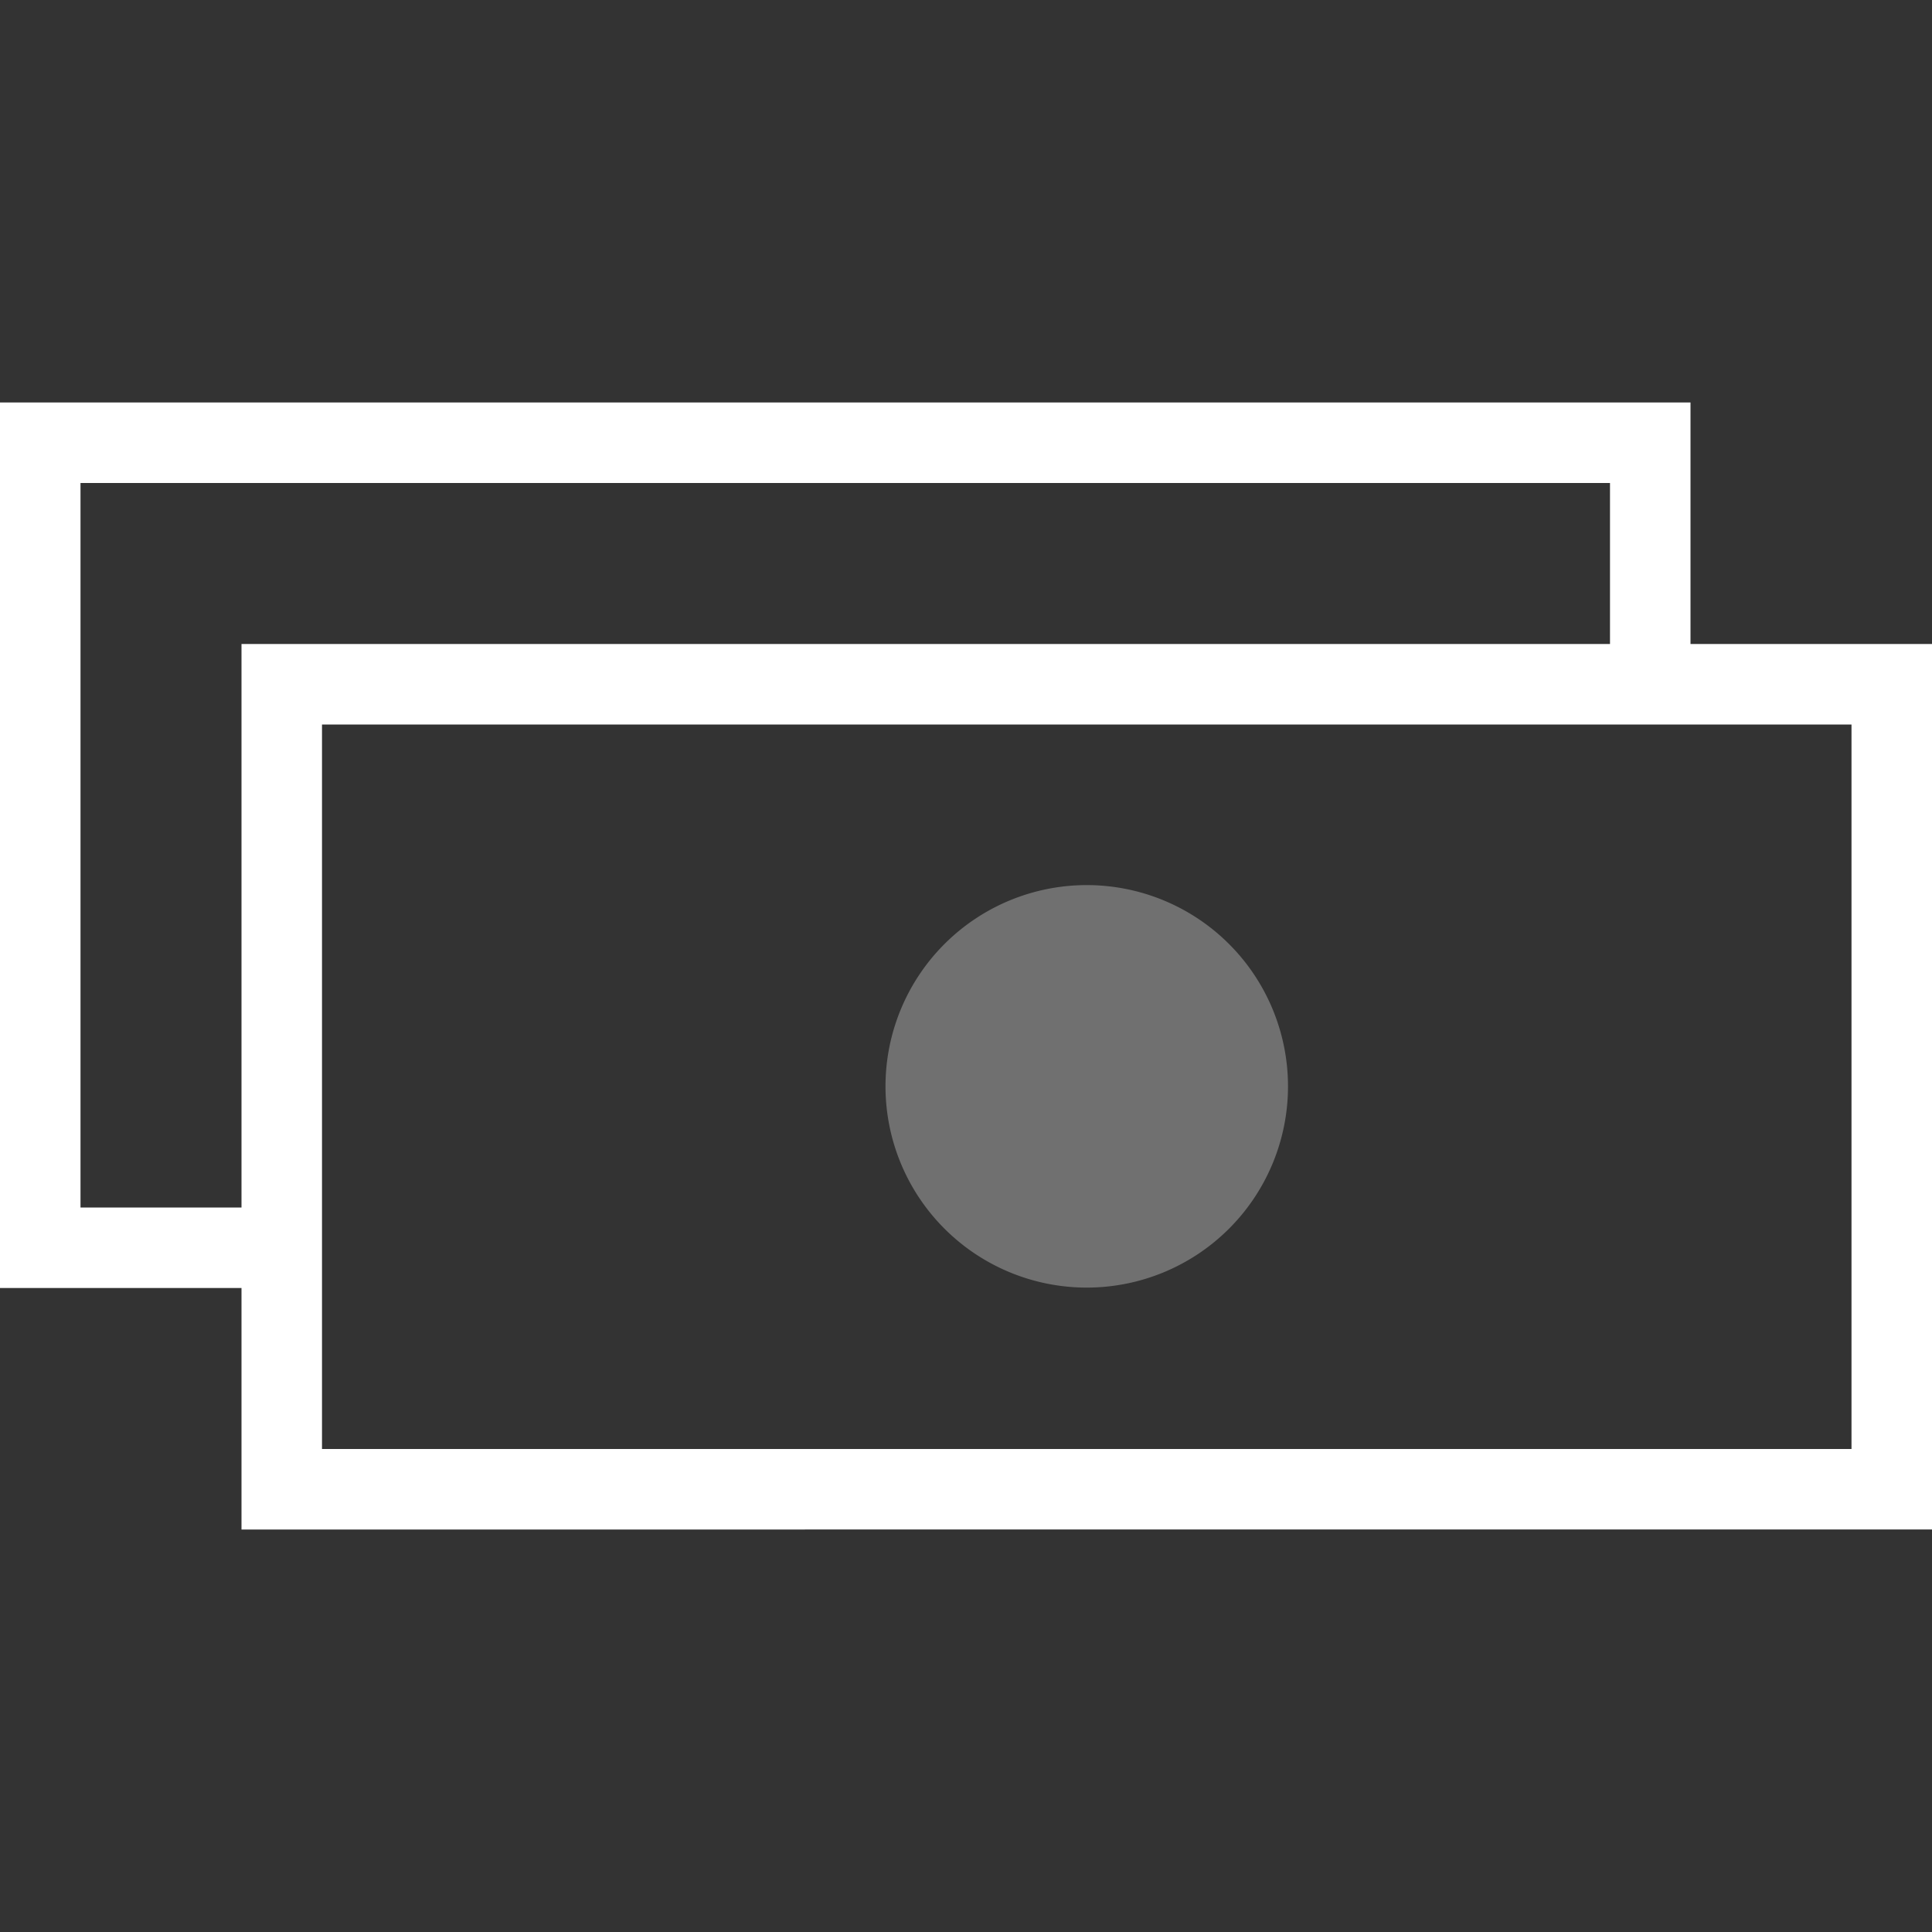 <svg width="24" height="24" viewBox="0 0 24 24" xmlns="http://www.w3.org/2000/svg"><rect x="0" y="0" width="24" height="24" fill="#333333" stroke="none"/><g fill="none" fill-rule="evenodd"><path opacity=".1" d="M0 0h24v24H0z"/><g fill-rule="nonzero" fill="#FFF"><path d="M4 18h19V9H4v9zM3 8h21v11H3V8zM1 6v9h2v1H0V5h21v3h-1V6H1z"/><path d="M13.5 15.995a2.5 2.5 0 1 0 0-5 2.5 2.5 0 0 0 0 5z" opacity=".3"/></g></g></svg>